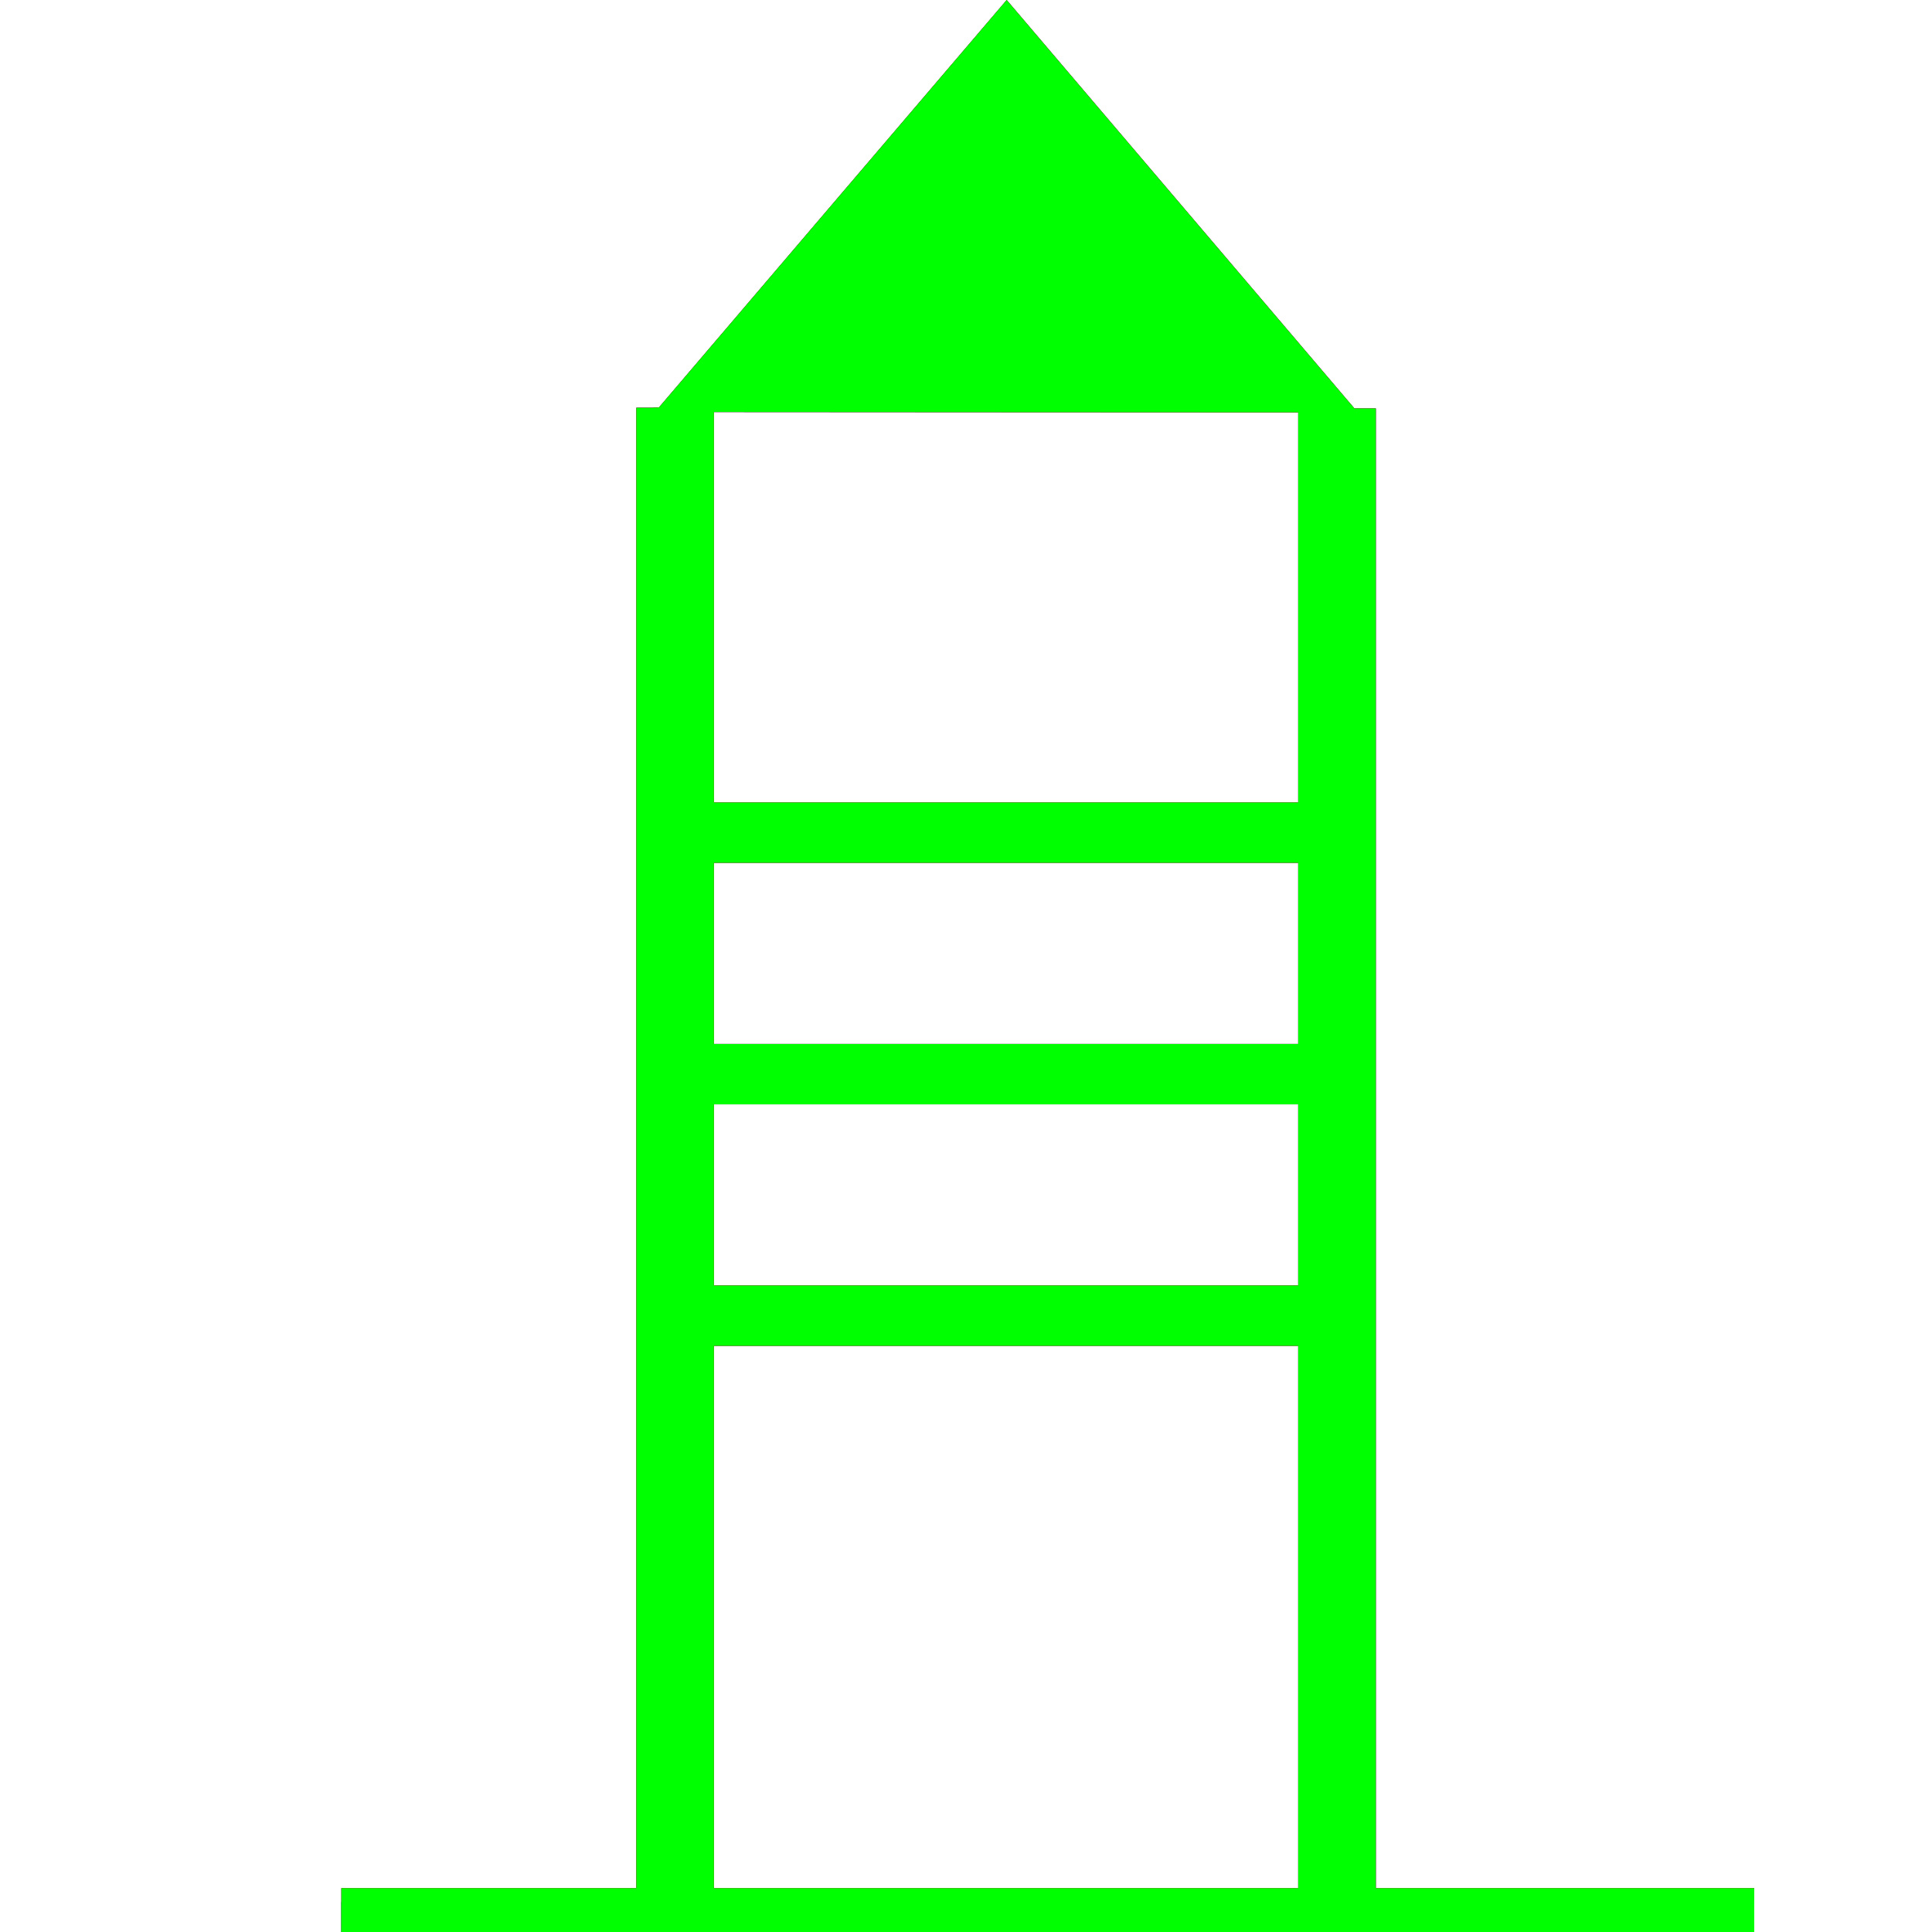 <?xml version="1.0" encoding="utf-8"?>
<!-- Generator: Adobe Illustrator 14.0.0, SVG Export Plug-In . SVG Version: 6.00 Build 43363)  -->
<!DOCTYPE svg PUBLIC "-//W3C//DTD SVG 1.1//EN" "http://www.w3.org/Graphics/SVG/1.1/DTD/svg11.dtd">
<svg version="1.1" id="图层_1" xmlns="http://www.w3.org/2000/svg" xmlns:xlink="http://www.w3.org/1999/xlink" x="0px" y="0px"
	 width="64px" height="64px" viewBox="0 0 64 64" enable-background="new 0 0 64 64" xml:space="preserve">
<g id="Blue">
	<polygon fill="#0000FF" points="44.98,13.662 33.34,13.656 21.698,13.649 27.522,6.824 33.348,0 39.164,6.831 	"/>
	<line fill="none" stroke="#0000FF" stroke-width="2" x1="22.079" y1="13.506" x2="22.079" y2="63.785"/>
	<line fill="none" stroke="#0000FF" stroke-width="2" x1="22.65" y1="13.506" x2="22.65" y2="63.785"/>
	<line fill="none" stroke="#0000FF" stroke-width="2" x1="44.005" y1="13.6" x2="44.005" y2="63.998"/>
	<line fill="none" stroke="#0000FF" stroke-width="2" x1="44.576" y1="13.53" x2="44.576" y2="63.928"/>
	<line fill="none" stroke="#0000FF" stroke-width="2" x1="11.308" y1="63.548" x2="58.111" y2="63.548"/>
	<line fill="none" stroke="#0000FF" stroke-width="2" x1="11.308" y1="64" x2="58.111" y2="64"/>
	<line fill="none" stroke-width="2" stroke="#0000FF" x1="22.583" y1="27.583" x2="43.917" y2="27.583"/>
	<line fill="none" stroke-width="2" stroke="#0000FF" x1="22.583" y1="35.583" x2="43.917" y2="35.583"/>
	<line fill="none" stroke-width="2" stroke="#0000FF" x1="22.583" y1="43.583" x2="43.917" y2="43.583"/>
</g>                
<g id="Red">
	<polygon fill="#FF0000" points="44.98,13.662 33.34,13.656 21.698,13.649 27.522,6.824 33.348,0 39.164,6.831 	"/>
	<line fill="none" stroke="#FF0000" stroke-width="2" x1="22.079" y1="13.506" x2="22.079" y2="63.785"/>
	<line fill="none" stroke="#FF0000" stroke-width="2" x1="22.65" y1="13.506" x2="22.65" y2="63.785"/>
	<line fill="none" stroke="#FF0000" stroke-width="2" x1="44.005" y1="13.6" x2="44.005" y2="63.998"/>
	<line fill="none" stroke="#FF0000" stroke-width="2" x1="44.576" y1="13.53" x2="44.576" y2="63.928"/>
	<line fill="none" stroke-width="2" stroke="#FF0000" x1="11.308" y1="63.548" x2="58.111" y2="63.548"/>
	<line fill="none" stroke-width="2" stroke="#FF0000" x1="22.583" y1="27.583" x2="43.917" y2="27.583"/>
	<line fill="none" stroke-width="2" stroke="#FF0000" x1="22.583" y1="35.583" x2="43.917" y2="35.583"/>
	<line fill="none" stroke-width="2" stroke="#FF0000" x1="22.583" y1="43.583" x2="43.917" y2="43.583"/>
</g>
<g id="White">
	<polygon fill="#00FF00" points="44.98,13.662 33.34,13.656 21.698,13.649 27.522,6.824 33.348,0 39.164,6.831 	"/>
	<line fill="none" stroke="#00FF00" stroke-width="2" x1="22.079" y1="13.506" x2="22.079" y2="63.785"/>
	<line fill="none" stroke="#00FF00" stroke-width="2" x1="22.65" y1="13.506" x2="22.65" y2="63.785"/>
	<line fill="none" stroke="#00FF00" stroke-width="2" x1="44.005" y1="13.6" x2="44.005" y2="63.998"/>
	<line fill="none" stroke="#00FF00" stroke-width="2" x1="44.576" y1="13.53" x2="44.576" y2="63.928"/>
	<line fill="none" stroke="#00FF00" stroke-width="2" x1="11.308" y1="63.548" x2="58.111" y2="63.548"/>
	<line fill="none" stroke="#00FF00" stroke-width="2" x1="11.308" y1="64" x2="58.111" y2="64"/>
	<line fill="none" stroke-width="2" stroke="#00FF00" x1="22.583" y1="27.583" x2="43.917" y2="27.583"/>
	<line fill="none" stroke-width="2" stroke="#00FF00" x1="22.583" y1="35.583" x2="43.917" y2="35.583"/>
	<line fill="none" stroke-width="2" stroke="#00FF00" x1="22.583" y1="43.583" x2="43.917" y2="43.583"/>
</g>                
</svg>
